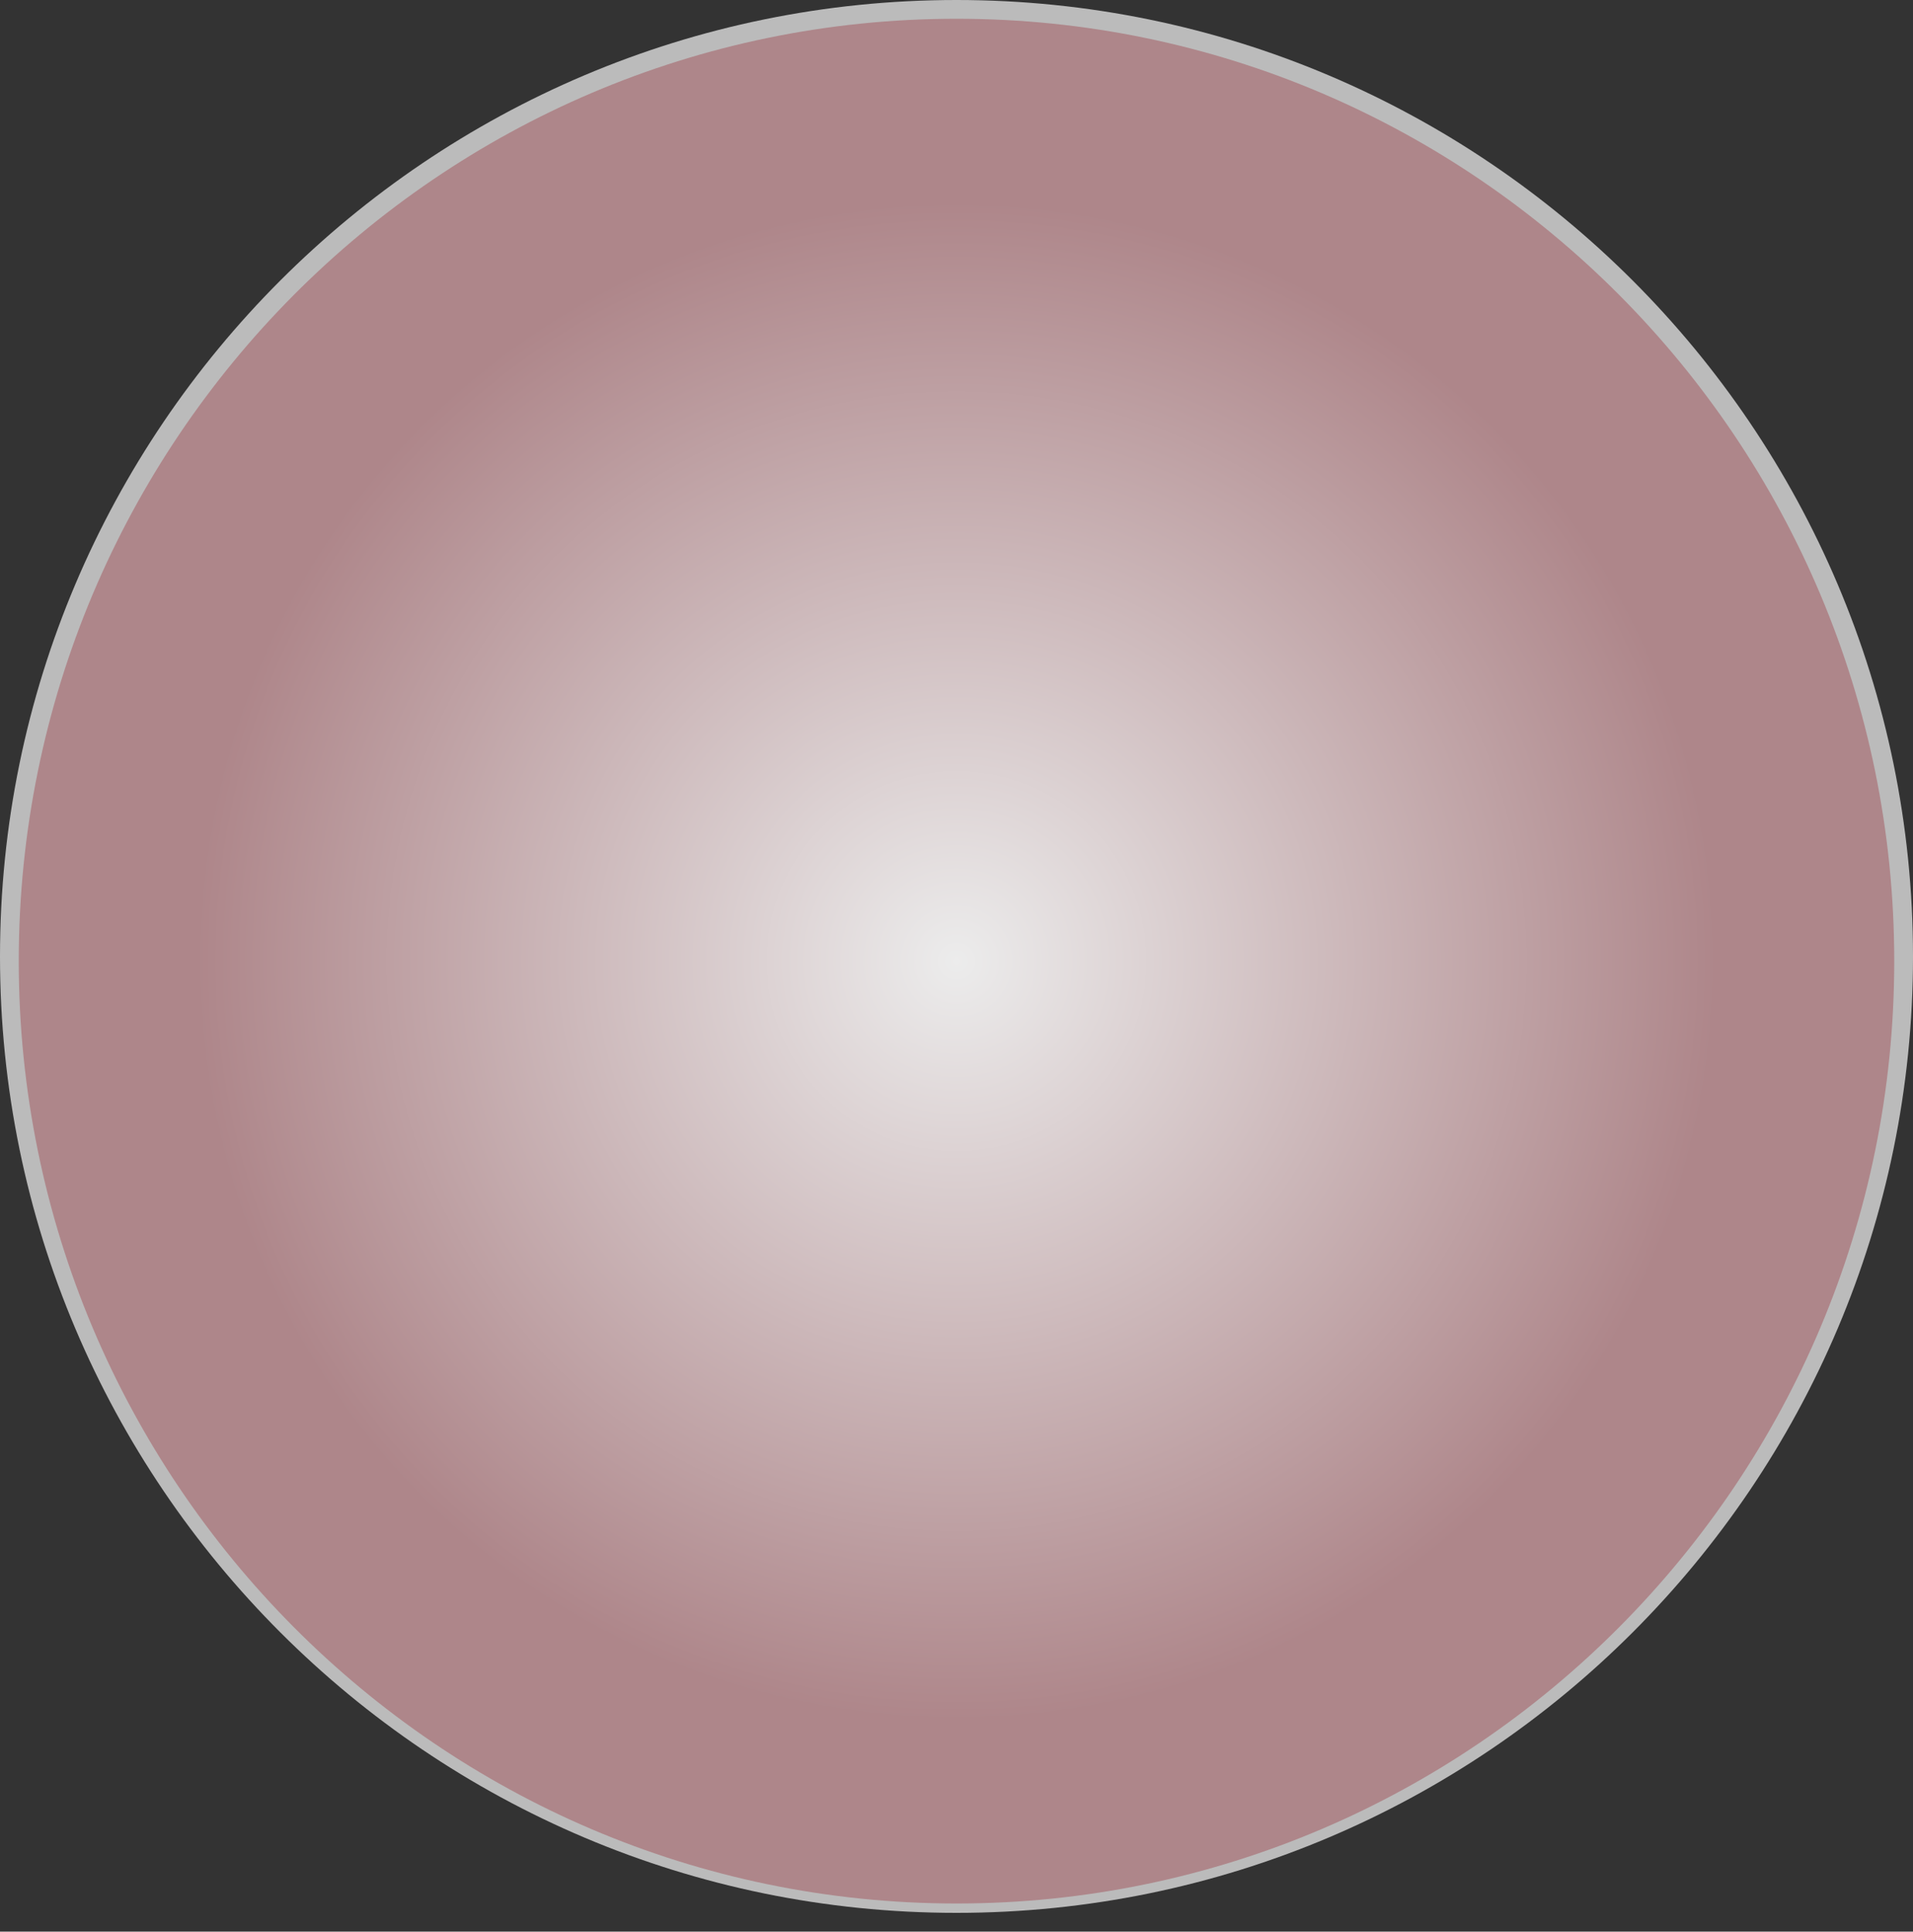 <svg width="204" height="206" viewBox="0 0 204 206" fill="none" xmlns="http://www.w3.org/2000/svg">
<rect x="0" y="0" width="204" height="206" fill="#333333" stroke="none"/>
<path d="M102 204C45.743 204 0 158.257 0 102C0 45.743 45.743 0 102 0C158.257 0 204 45.743 204 102C204 158.257 158.257 204 102 204Z" fill="#BBBBBB"/>
<path d="M102 203C46.872 203 2 157.903 2 102.5C2 47.097 46.831 2 102 2C157.17 2 202 47.097 202 102.5C202 157.903 157.128 203 102 203Z" fill="url(#paint0_radial_9_693)"/>
<defs>
<radialGradient id="paint0_radial_9_693" cx="0" cy="0" r="1" gradientUnits="userSpaceOnUse" gradientTransform="translate(102 102.5) scale(100 100.5)">
<stop stop-color="#ECECEC"/>
<stop offset="0.803" stop-color="#AE868A"/>
</radialGradient>
</defs>
</svg>
